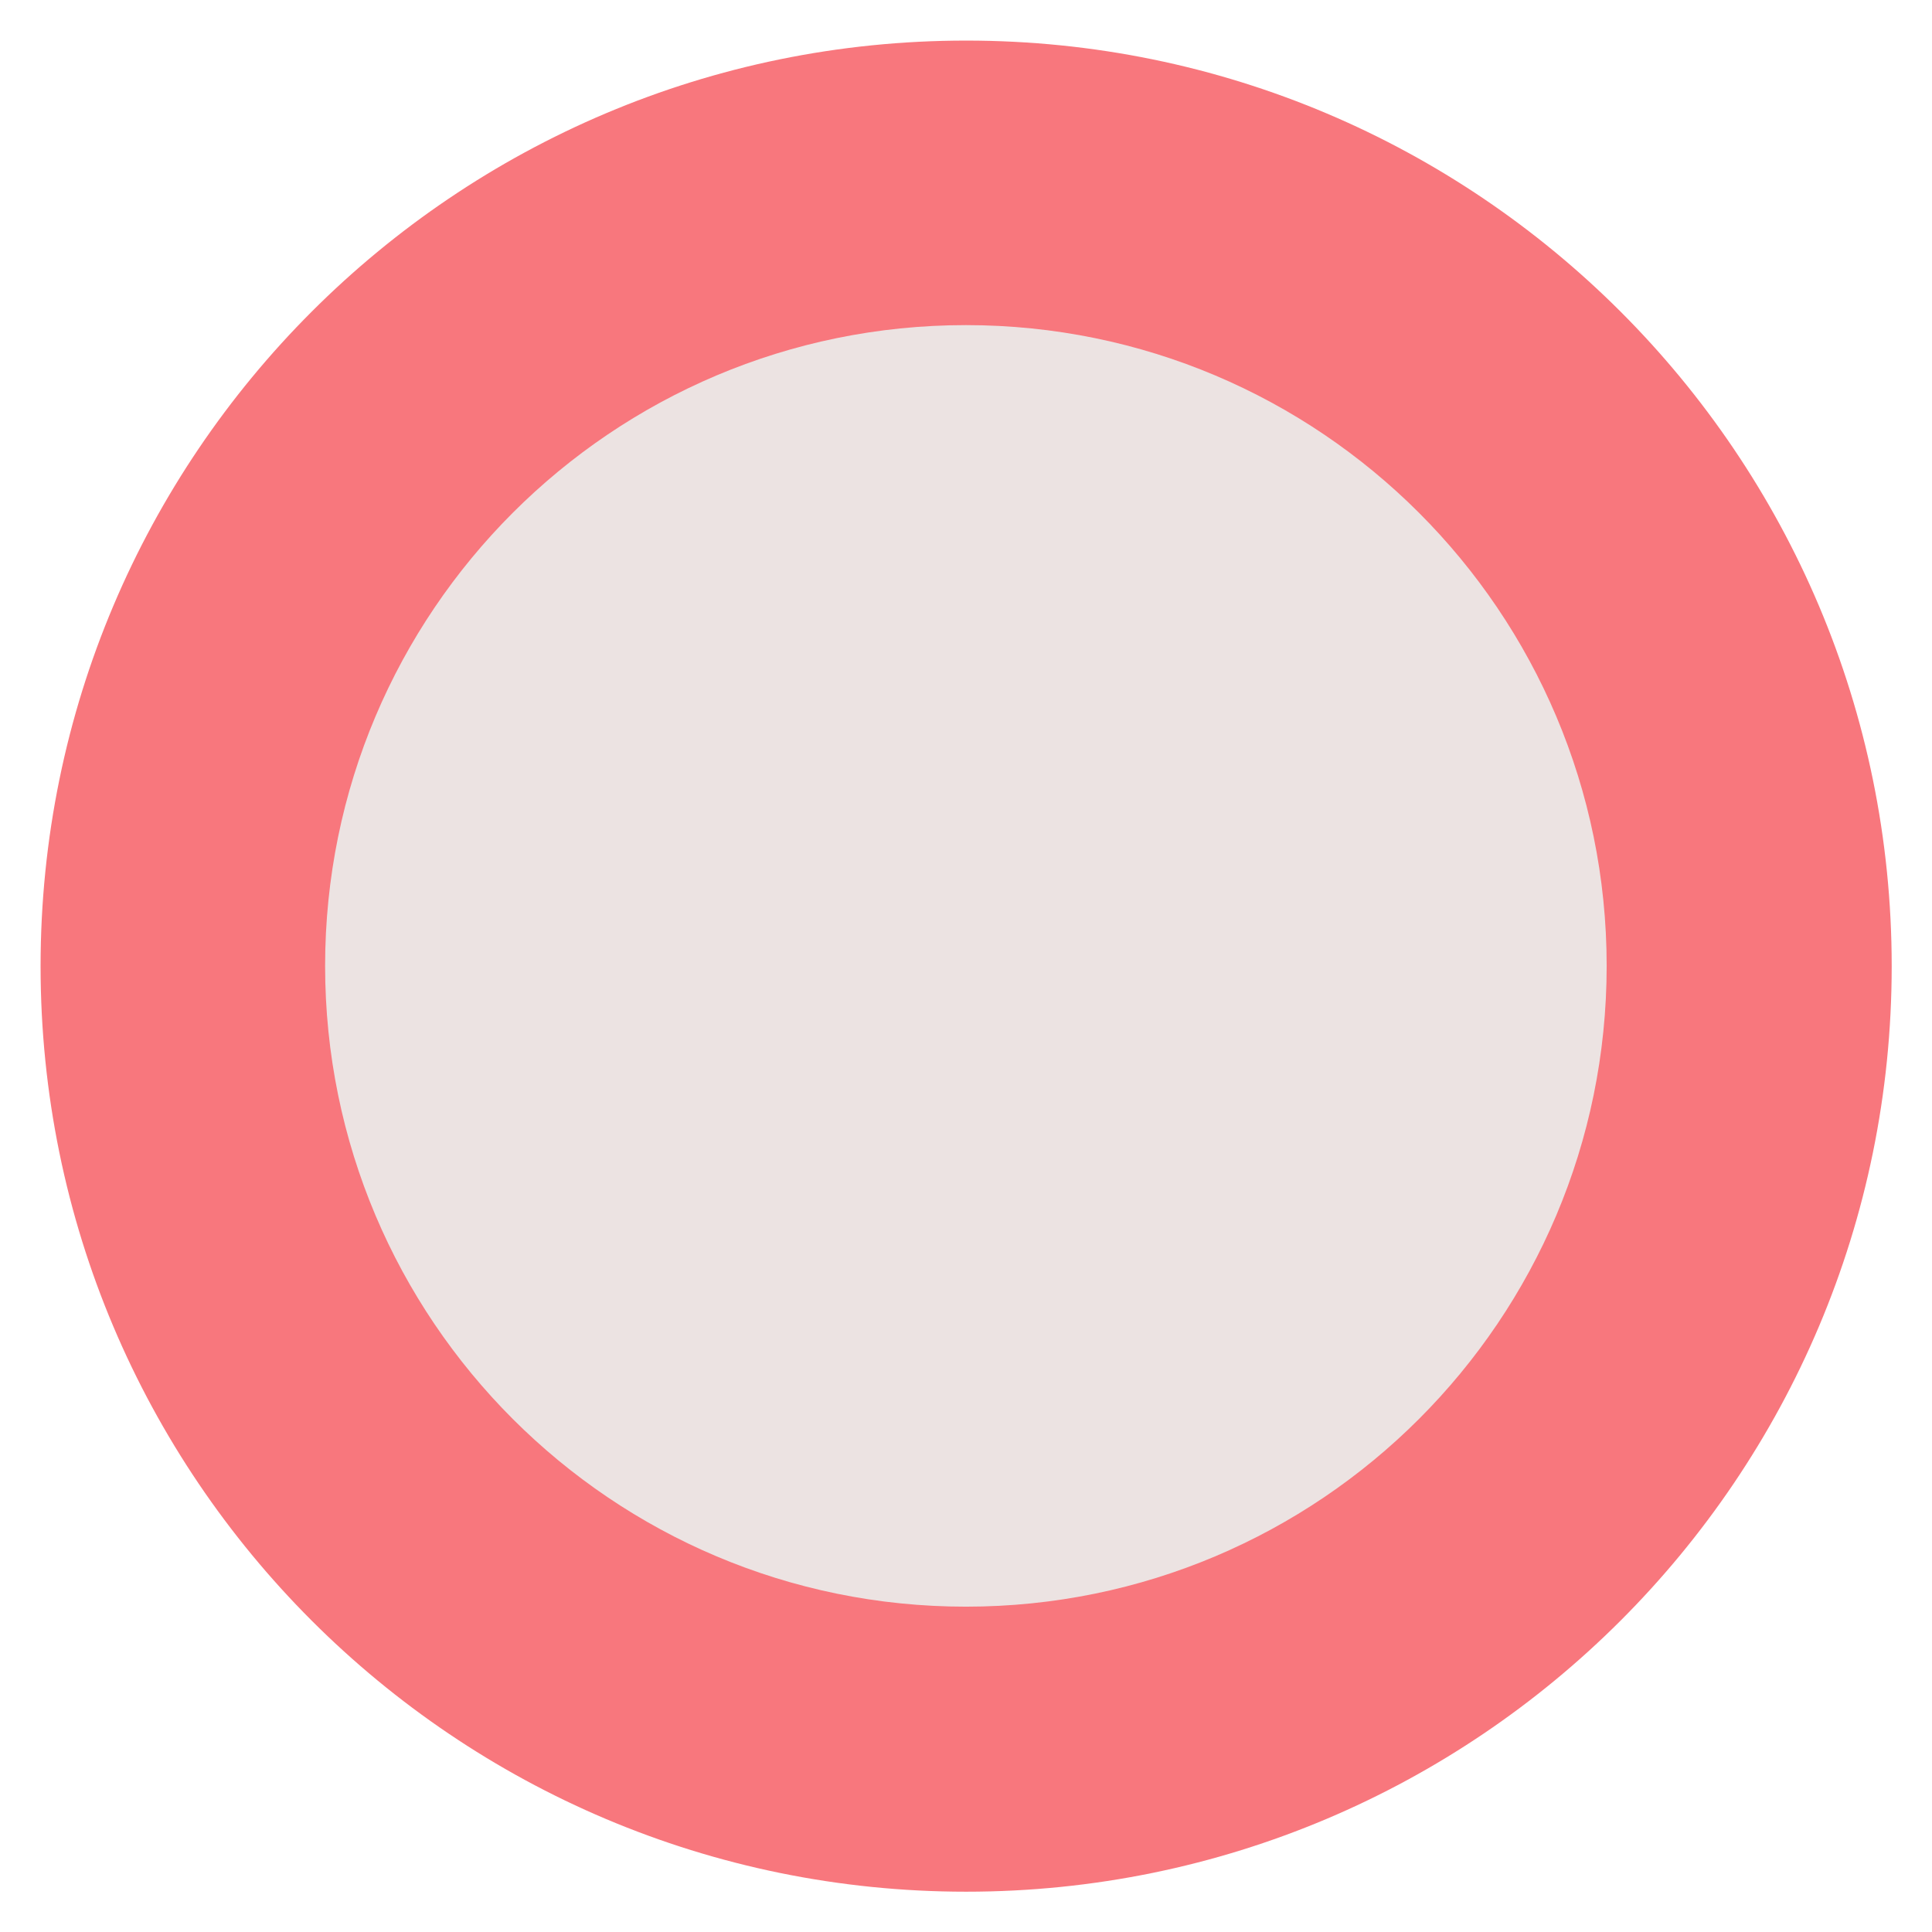 <?xml version="1.0" encoding="UTF-8" standalone="no" ?>
<!DOCTYPE svg PUBLIC "-//W3C//DTD SVG 1.1//EN" "http://www.w3.org/Graphics/SVG/1.1/DTD/svg11.dtd">
<svg xmlns="http://www.w3.org/2000/svg" xmlns:xlink="http://www.w3.org/1999/xlink" version="1.1" width="42" height="42" viewBox="0 0 42 42" xml:space="preserve">
<desc>Created with Fabric.js 4.6.0</desc>
<defs>
</defs>
<g transform="matrix(1.22 0 0 1.22 21 21)" id="BFWWSaNmyaRJaY2aSQMyC"  >
<g style="" vector-effect="non-scaling-stroke"   >
		<g transform="matrix(1 0 0 1 0 0)" id="8b7NPBNVSH3RrLcgxZpZc"  >
<path style="stroke: none; stroke-width: 1; stroke-dasharray: none; stroke-linecap: butt; stroke-dashoffset: 0; stroke-linejoin: miter; stroke-miterlimit: 4; fill: rgb(248,119,125); fill-rule: nonzero; opacity: 1;" vector-effect="non-scaling-stroke"  transform=" translate(-16.49, -16.49)" d="M 0 16.493 C 0 7.384 7.384 0 16.493 0 C 25.601 0 32.985 7.384 32.985 16.493 C 32.985 25.601 25.601 32.985 16.493 32.985 C 7.384 32.985 0 25.601 0 16.493 z" stroke-linecap="round" />
</g>
		<g transform="matrix(1 0 0 1 0 0)" id="KyvgPolr6YPtfwBXLS3Ai"  >
<path style="stroke: none; stroke-width: 1; stroke-dasharray: none; stroke-linecap: butt; stroke-dashoffset: 0; stroke-linejoin: miter; stroke-miterlimit: 4; fill: rgb(236,227,226); fill-rule: nonzero; opacity: 1;" vector-effect="non-scaling-stroke"  transform=" translate(-11.42, -11.42)" d="M 0 11.418 C 0 5.112 5.112 0 11.418 0 C 17.724 0 22.836 5.112 22.836 11.418 C 22.836 17.724 17.724 22.836 11.418 22.836 C 5.112 22.836 0 17.724 0 11.418 z" stroke-linecap="round" />
</g>
</g>
</g>
</svg>
